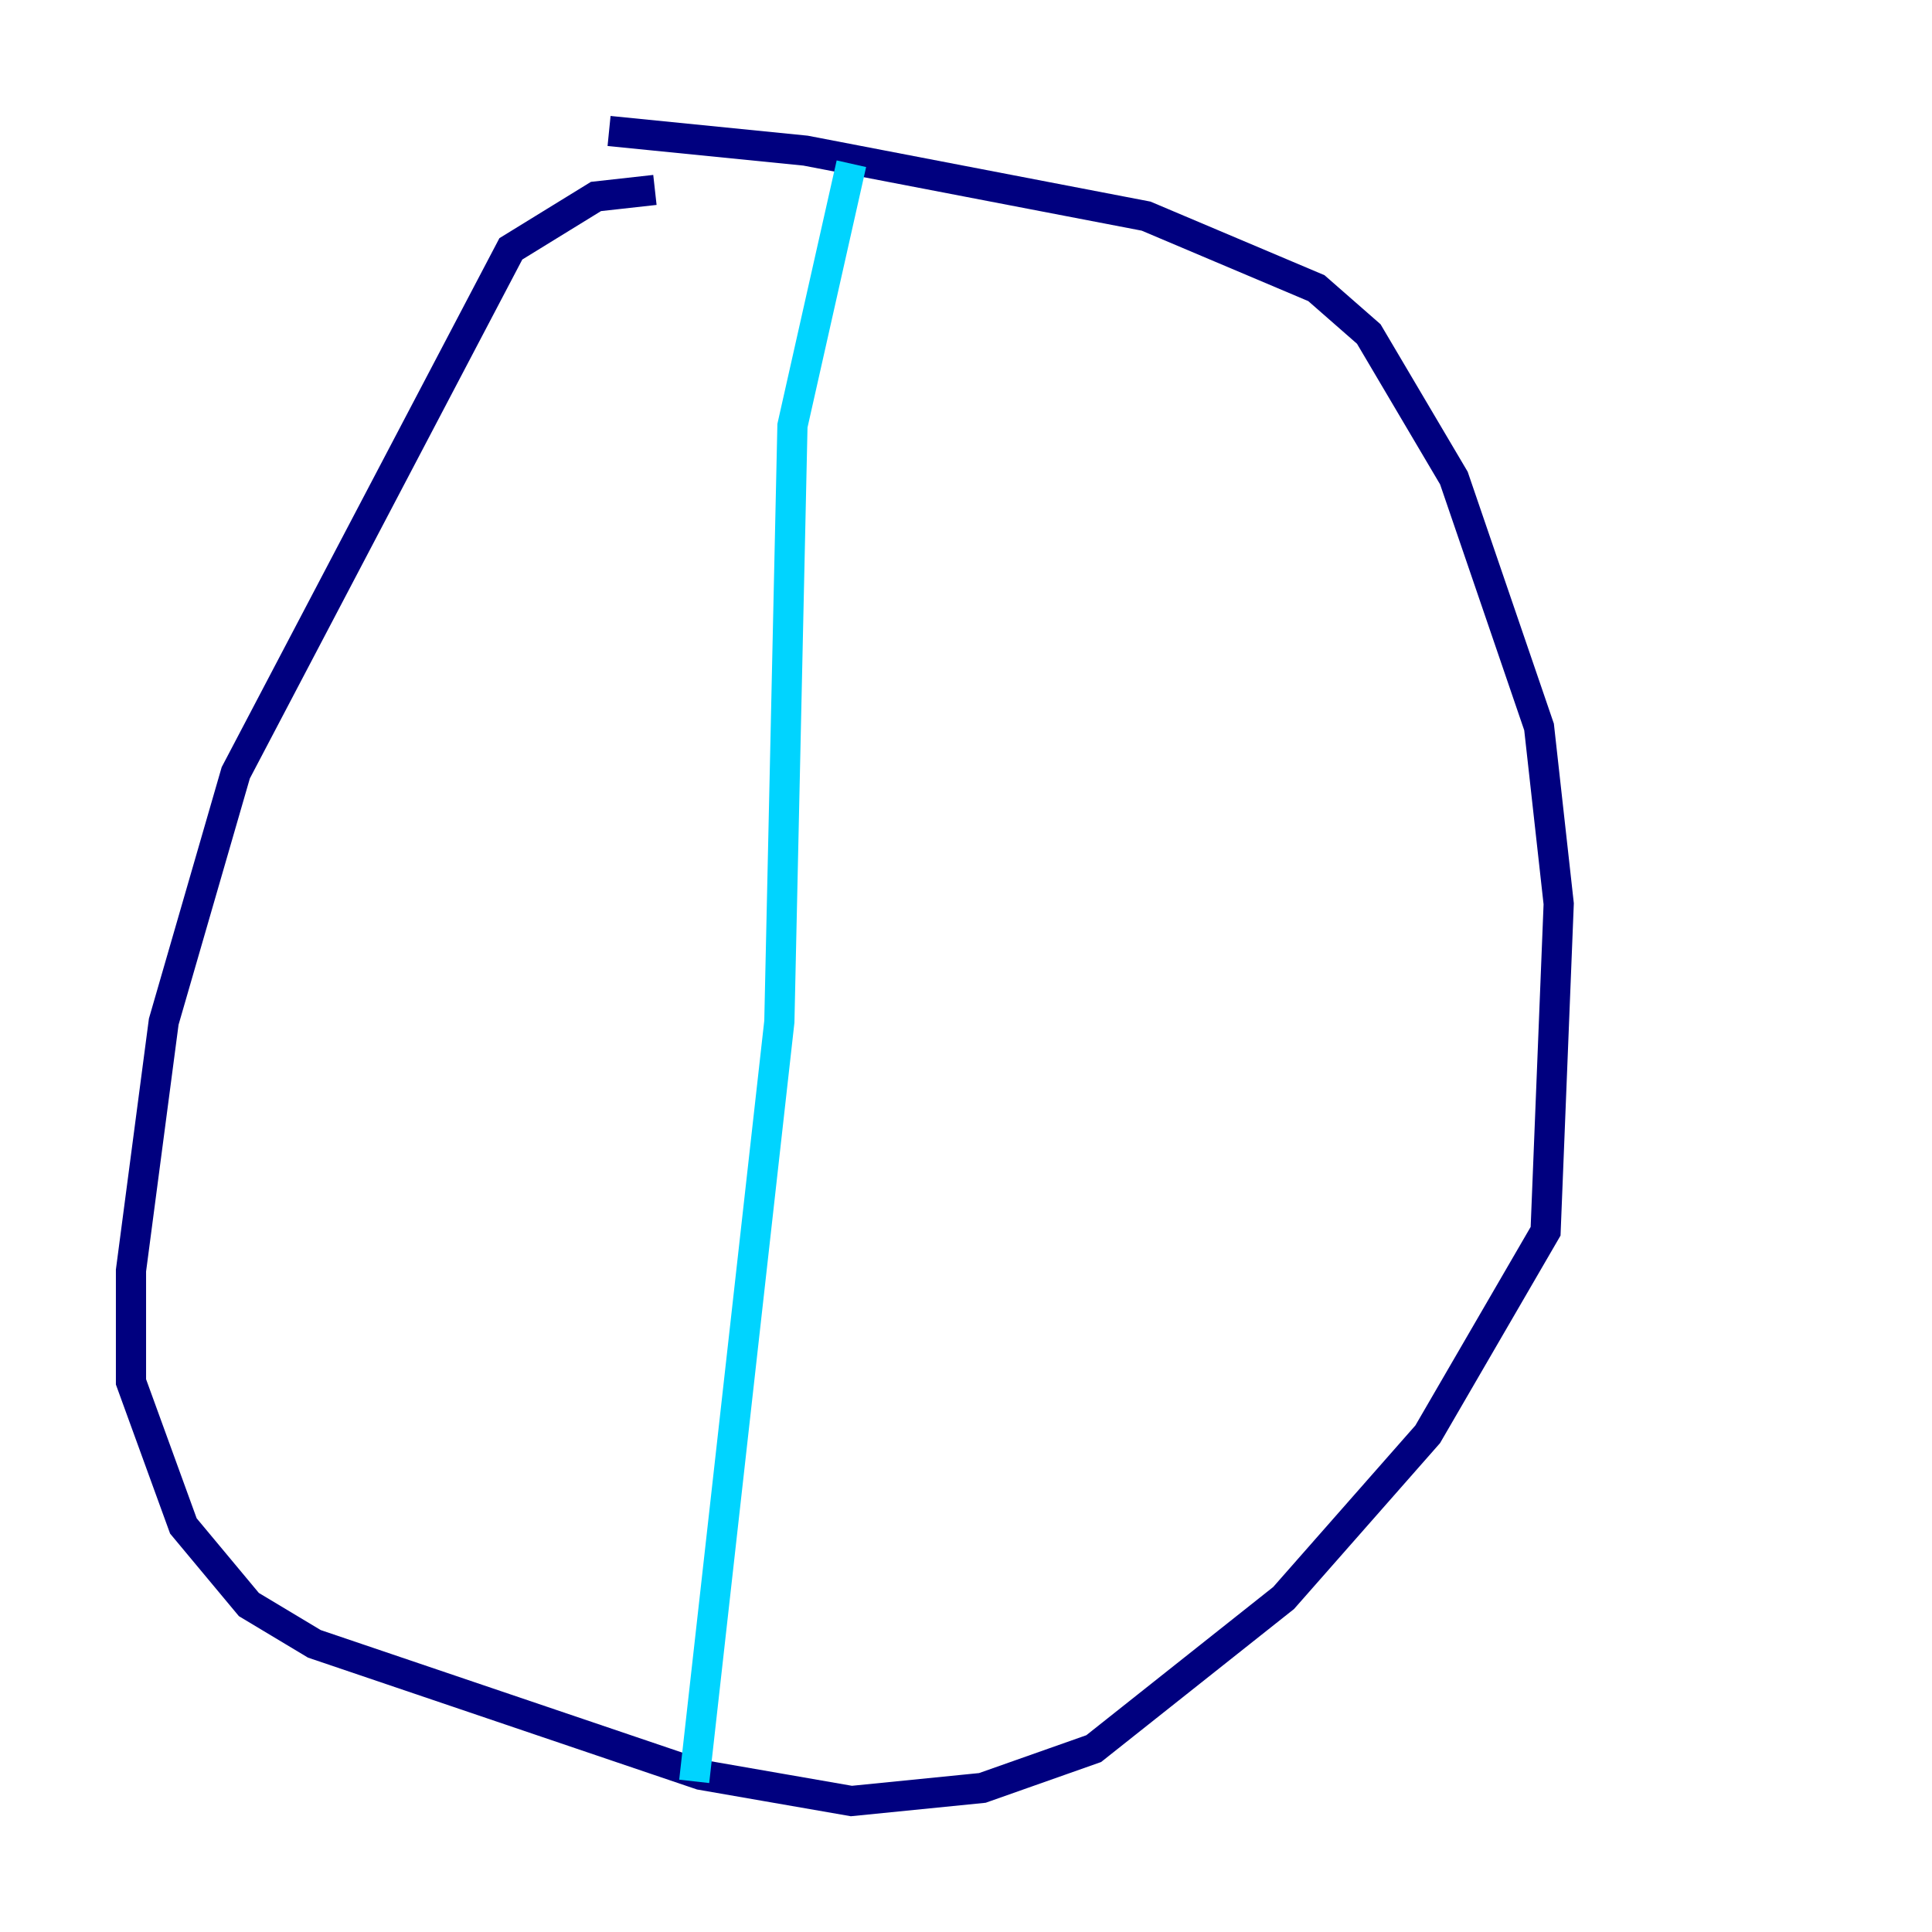 <?xml version="1.0" encoding="utf-8" ?>
<svg baseProfile="tiny" height="128" version="1.2" viewBox="0,0,128,128" width="128" xmlns="http://www.w3.org/2000/svg" xmlns:ev="http://www.w3.org/2001/xml-events" xmlns:xlink="http://www.w3.org/1999/xlink"><defs /><polyline fill="none" points="43.39,12.583 39.485,13.017 33.844,16.488 15.62,51.2 10.848,67.688 8.678,84.176 8.678,91.552 12.149,101.098 16.488,106.305 20.827,108.909 46.427,117.586 56.407,119.322 65.085,118.454 72.461,115.851 85.044,105.871 94.59,95.024 102.4,81.573 103.268,59.878 101.966,48.163 96.325,31.675 90.685,22.129 87.214,19.091 75.932,14.319 53.37,9.98 40.352,8.678" stroke="#00007f" stroke-width="2" /><polyline fill="none" points="56.407,10.848 52.502,28.203 51.634,67.688 45.993,118.02" stroke="#00d4ff" stroke-width="2" /><polyline fill="none" points="45.993,114.115 45.993,114.115" stroke="#ffe500" stroke-width="2" /><polyline fill="none" points="49.898,87.214 49.898,87.214" stroke="#7f0000" stroke-width="2" /></svg>